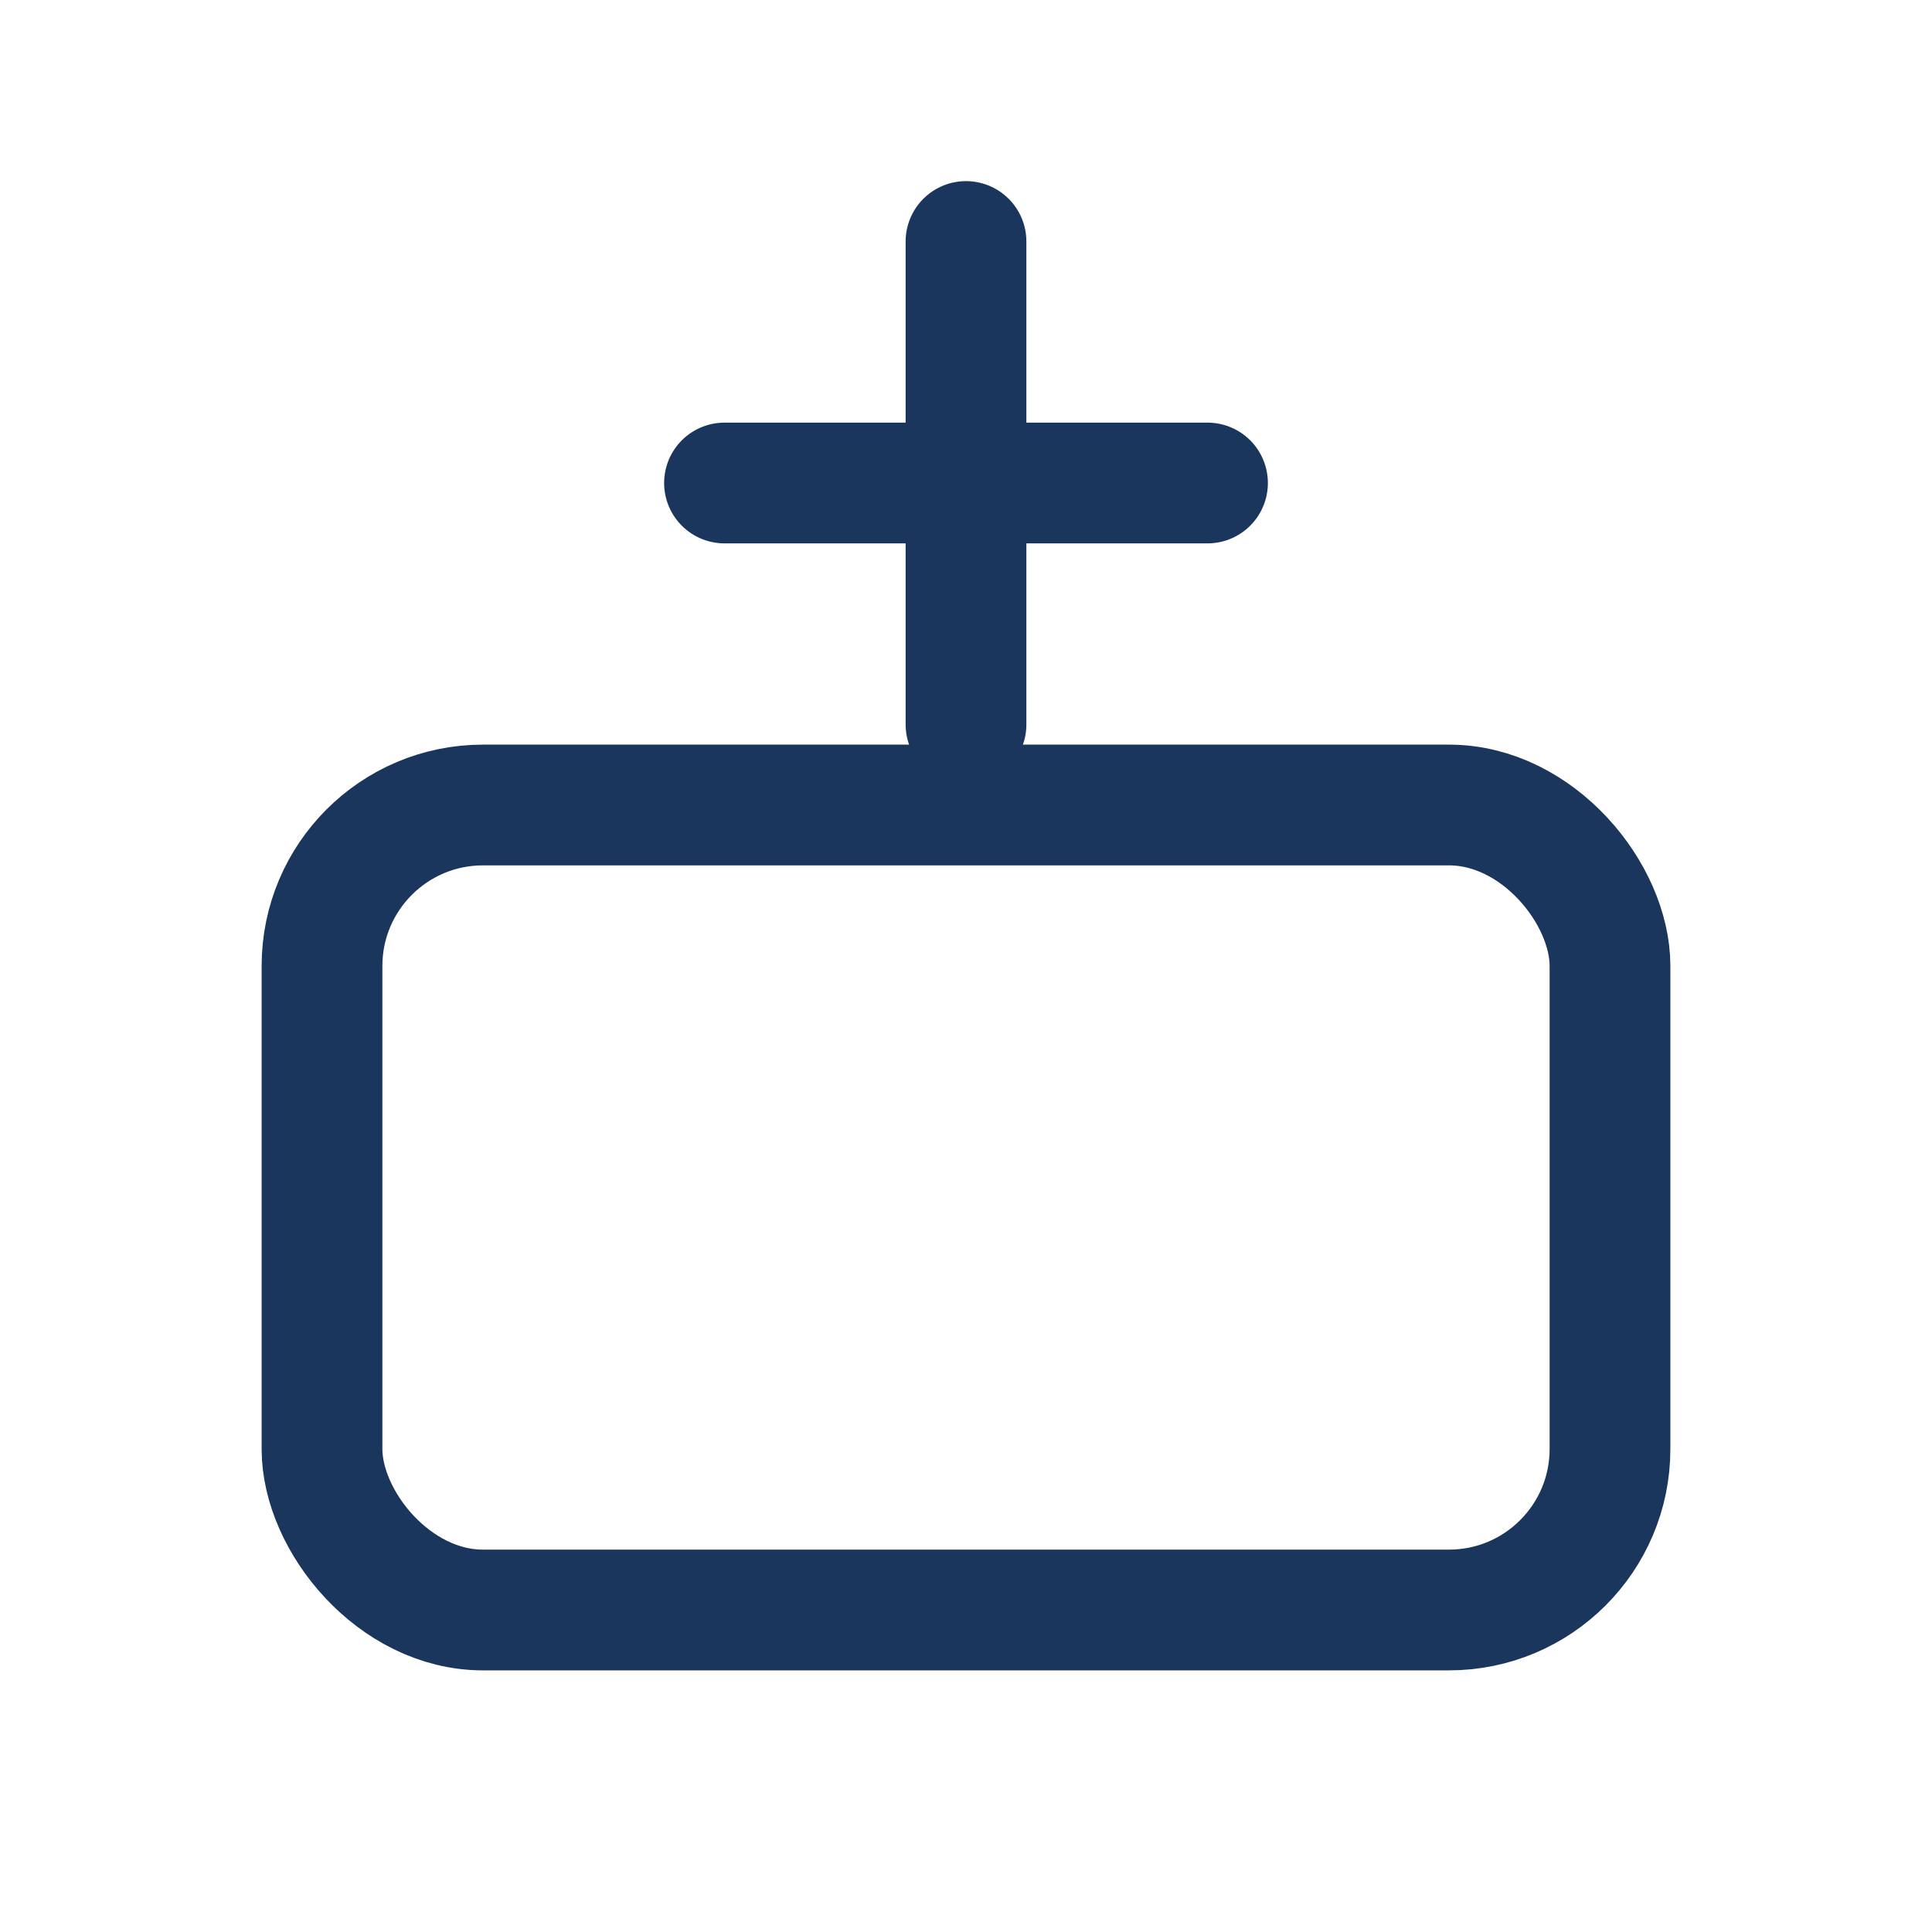 <svg xmlns="http://www.w3.org/2000/svg" viewBox="0 0 24 24" width="24" height="24" aria-hidden="true">
  <g fill="none" stroke="#1b365d" stroke-width="1.5" stroke-linecap="round" stroke-linejoin="round">
    <path d="M12 3v6"/>
    <path d="M9 6h6"/>
    <rect x="4" y="10" width="16" height="10" rx="2"/>
  </g>
</svg>

